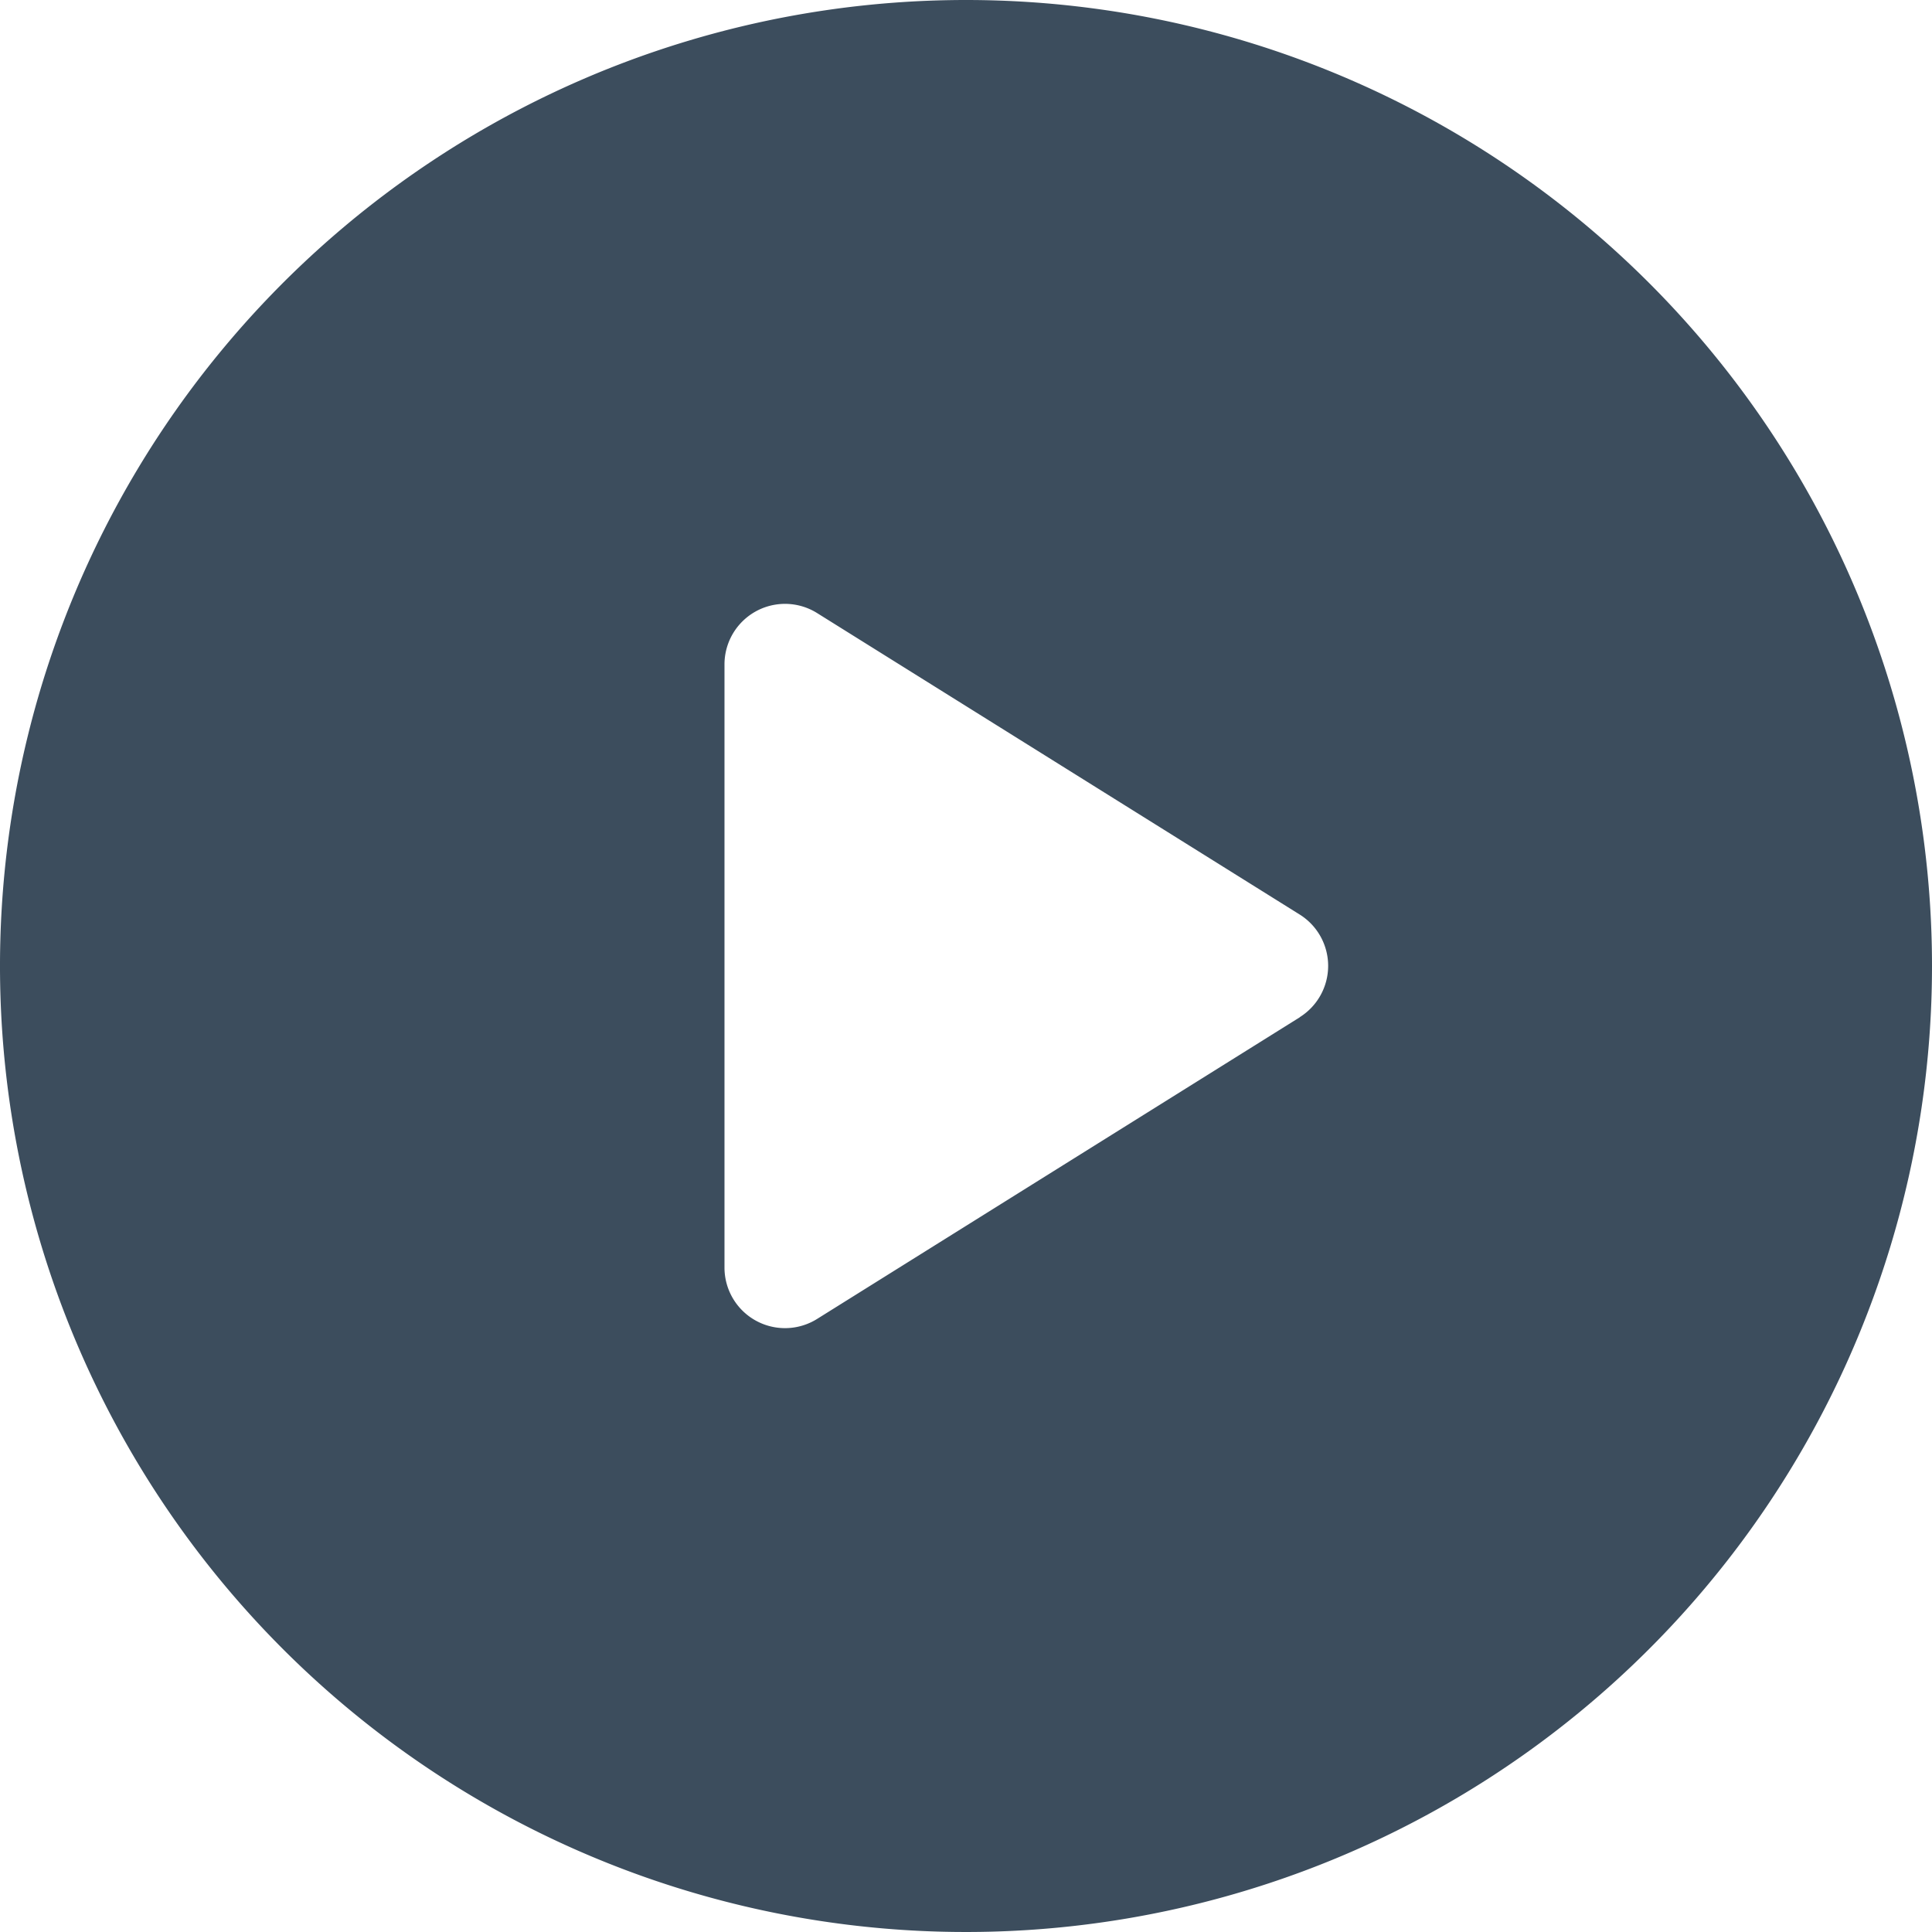 <svg xmlns="http://www.w3.org/2000/svg" width="57.454" height="57.454" viewBox="0 0 57.454 57.454">
  <path id="play-button_5_" data-name="play-button (5)" d="M28.727,0A28.727,28.727,0,1,0,57.454,28.727,28.727,28.727,0,0,0,28.727,0Zm9.929,30.25L24.292,39.227A1.8,1.8,0,0,1,21.545,37.7V19.75a1.8,1.8,0,0,1,2.747-1.523L38.656,27.2a1.8,1.8,0,0,1,0,3.046Z" fill="#3c4d5d"/>
</svg>
